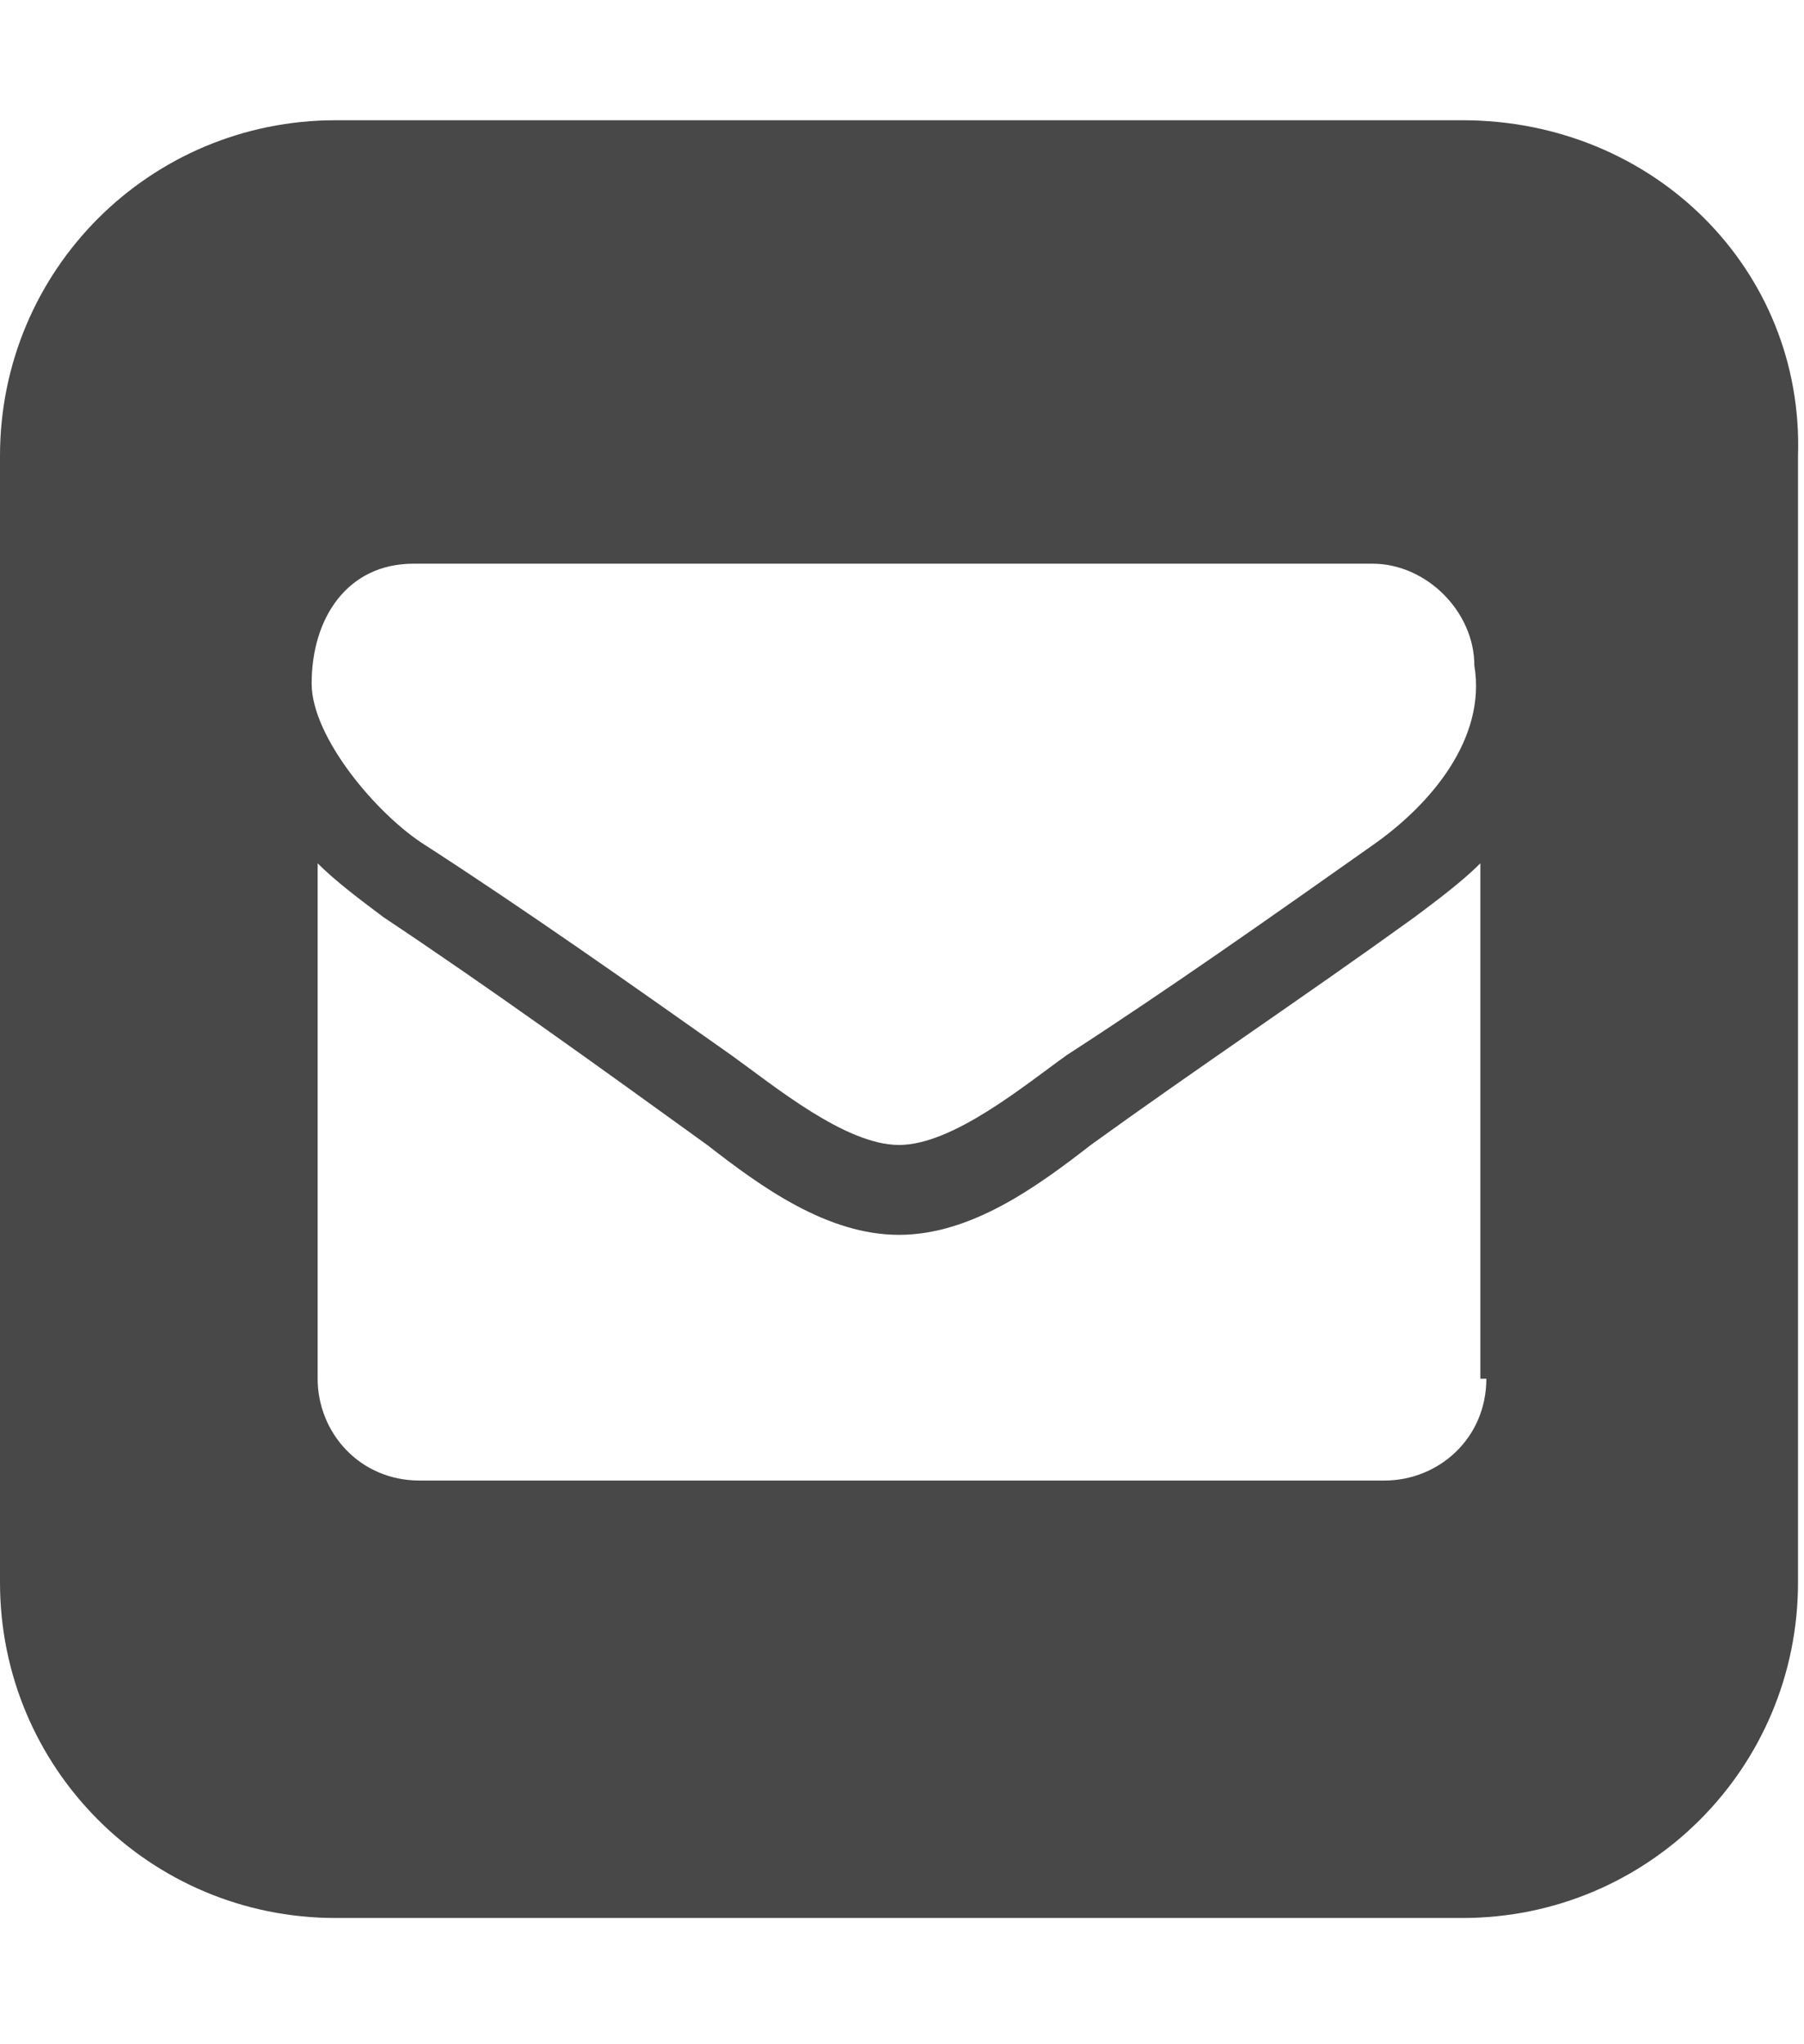 <svg xmlns="http://www.w3.org/2000/svg" xmlns:xlink="http://www.w3.org/1999/xlink" version="1.1" x="0px" y="0px" viewBox="0 0 30.1 30.1" enable-background="new 0 0 30.1 30.1" xml:space="preserve" style="fill: rgb(0, 0, 0);" role="img" aria-label="Message Envelope" width="15" height="17">
<g id="__id54_s6f8do1ysk"><path id="__id55_s6f8do1ysk" d="M24.4,0H5.6C2.5,0,0,2.5,0,5.6v18.8c0,3.1,2.5,5.6,5.6,5.6h18.8c3.1,0,5.6-2.5,5.6-5.6V5.6  C30.1,2.5,27.6,0,24.4,0z M24.8,21c0,1-0.8,1.7-1.7,1.7H7c-1,0-1.7-0.8-1.7-1.7v-8.6C5.6,12.7,6,13,6.4,13.3  c1.8,1.2,3.6,2.5,5.4,3.8c0.9,0.7,2,1.5,3.2,1.5h0h0c1.2,0,2.3-0.8,3.2-1.5c1.8-1.3,3.6-2.5,5.4-3.8c0.4-0.3,0.8-0.6,1.1-0.9V21z   M22.9,12.1c-1.7,1.2-3.4,2.4-5.1,3.5c-0.7,0.5-1.9,1.5-2.8,1.5h0h0c-0.9,0-2.1-1-2.8-1.5c-1.7-1.2-3.4-2.4-5.1-3.5  c-0.8-0.5-1.9-1.8-1.9-2.7c0-1.1,0.6-2,1.7-2h16c0.9,0,1.7,0.8,1.7,1.7C24.8,10.3,23.9,11.4,22.9,12.1z" style="fill: rgb(72, 72, 72);"></path></g>
<g id="__id56_s6f8do1ysk">
	<g id="__id57_s6f8do1ysk"><path id="__id58_s6f8do1ysk" d="M54.5,8.9c-1.6,0-2.9,1.3-2.9,2.9c0,0.1,0.1,0.3,0.3,0.3c0.1,0,0.3-0.1,0.3-0.3   c0-1.3,1.1-2.4,2.4-2.4c0.1,0,0.3-0.1,0.3-0.3C54.8,9.1,54.7,8.9,54.5,8.9z" style="fill: rgb(72, 72, 72);"></path></g>
	<g id="__id59_s6f8do1ysk"><path id="__id60_s6f8do1ysk" d="M63.9,0H45.1c-3.1,0-5.6,2.5-5.6,5.6v18.8c0,3.1,2.5,5.6,5.6,5.6h18.8   c3.1,0,5.6-2.5,5.6-5.6V5.6C69.6,2.5,67.1,0,63.9,0z M55.6,21.9c0,0.3-0.2,0.5-0.5,0.5H54c-0.3,0-0.5-0.2-0.5-0.5v-5.4   c0.3,0.1,0.7,0.1,1.1,0.1s0.7,0,1.1-0.1V21.9z M54.5,16.1c-2.3,0-4.2-1.9-4.2-4.2s1.9-4.2,4.2-4.2s4.2,1.9,4.2,4.2   S56.9,16.1,54.5,16.1z" style="fill: rgb(72, 72, 72);"></path></g>
</g>
<g id="__id61_s6f8do1ysk"><path id="__id62_s6f8do1ysk" d="M-12.6,0h-18.8C-34.5,0-37,2.5-37,5.6v18.8c0,3.1,2.5,5.6,5.6,5.6h18.8  c3.1,0,5.6-2.5,5.6-5.6V5.6C-6.9,2.5-9.4,0-12.6,0z M-14.6,21c-0.2,0.5-0.8,0.9-1.3,1.2c-0.6,0.3-1.3,0.6-2,0.6  c-1,0-1.9-0.4-2.9-0.8c-0.7-0.2-1.3-0.5-1.9-0.9c-1.9-1.1-4.1-3.4-5.2-5.2c-0.4-0.6-0.7-1.2-0.9-1.9c-0.3-0.9-0.8-1.8-0.8-2.9  c0-0.7,0.2-1.4,0.6-2c0.3-0.5,0.6-1.1,1.2-1.3c0.4-0.2,1.1-0.3,1.5-0.3c0.1,0,0.2,0,0.2,0c0.2,0.1,0.5,0.6,0.6,0.8  c0.3,0.6,0.7,1.3,1,1.9c0.2,0.3,0.5,0.6,0.5,1c0,0.7-2,1.6-2,2.2c0,0.3,0.3,0.7,0.4,0.9c1.1,2,2.5,3.4,4.5,4.5  c0.3,0.2,0.6,0.4,0.9,0.4c0.6,0,1.6-2,2.2-2c0.3,0,0.7,0.3,1,0.5c0.6,0.4,1.2,0.7,1.9,1c0.2,0.1,0.8,0.3,0.8,0.6c0,0.1,0,0.2,0,0.2  C-14.3,19.9-14.4,20.7-14.6,21z" style="fill: rgb(72, 72, 72);"></path></g>
<g id="__id63_s6f8do1ysk"><path id="__id64_s6f8do1ysk" d="M102.4,0H83.6C80.5,0,78,2.5,78,5.6v18.8c0,3.1,2.5,5.6,5.6,5.6h18.8c3.1,0,5.6-2.5,5.6-5.6  V5.6C108.1,2.5,105.6,0,102.4,0z M88.8,22.5h-3.3v-10h3.3V22.5z M87.1,11.1L87.1,11.1c-1.1,0-1.9-0.8-1.9-1.7c0-1,0.7-1.7,1.9-1.7  c1.1,0,1.9,0.7,1.9,1.7C89,10.3,88.3,11.1,87.1,11.1z M100.8,22.5h-3.3v-5.4c0-1.3-0.5-2.3-1.7-2.3c-0.9,0-1.5,0.6-1.7,1.2  C94,16.3,94,16.6,94,16.9v5.6h-3.3c0-9.1,0-10,0-10H94v1.4c0.4-0.7,1.2-1.7,3-1.7c2.2,0,3.8,1.4,3.8,4.5V22.5z" style="fill: rgb(72, 72, 72);"></path></g>
</svg>
